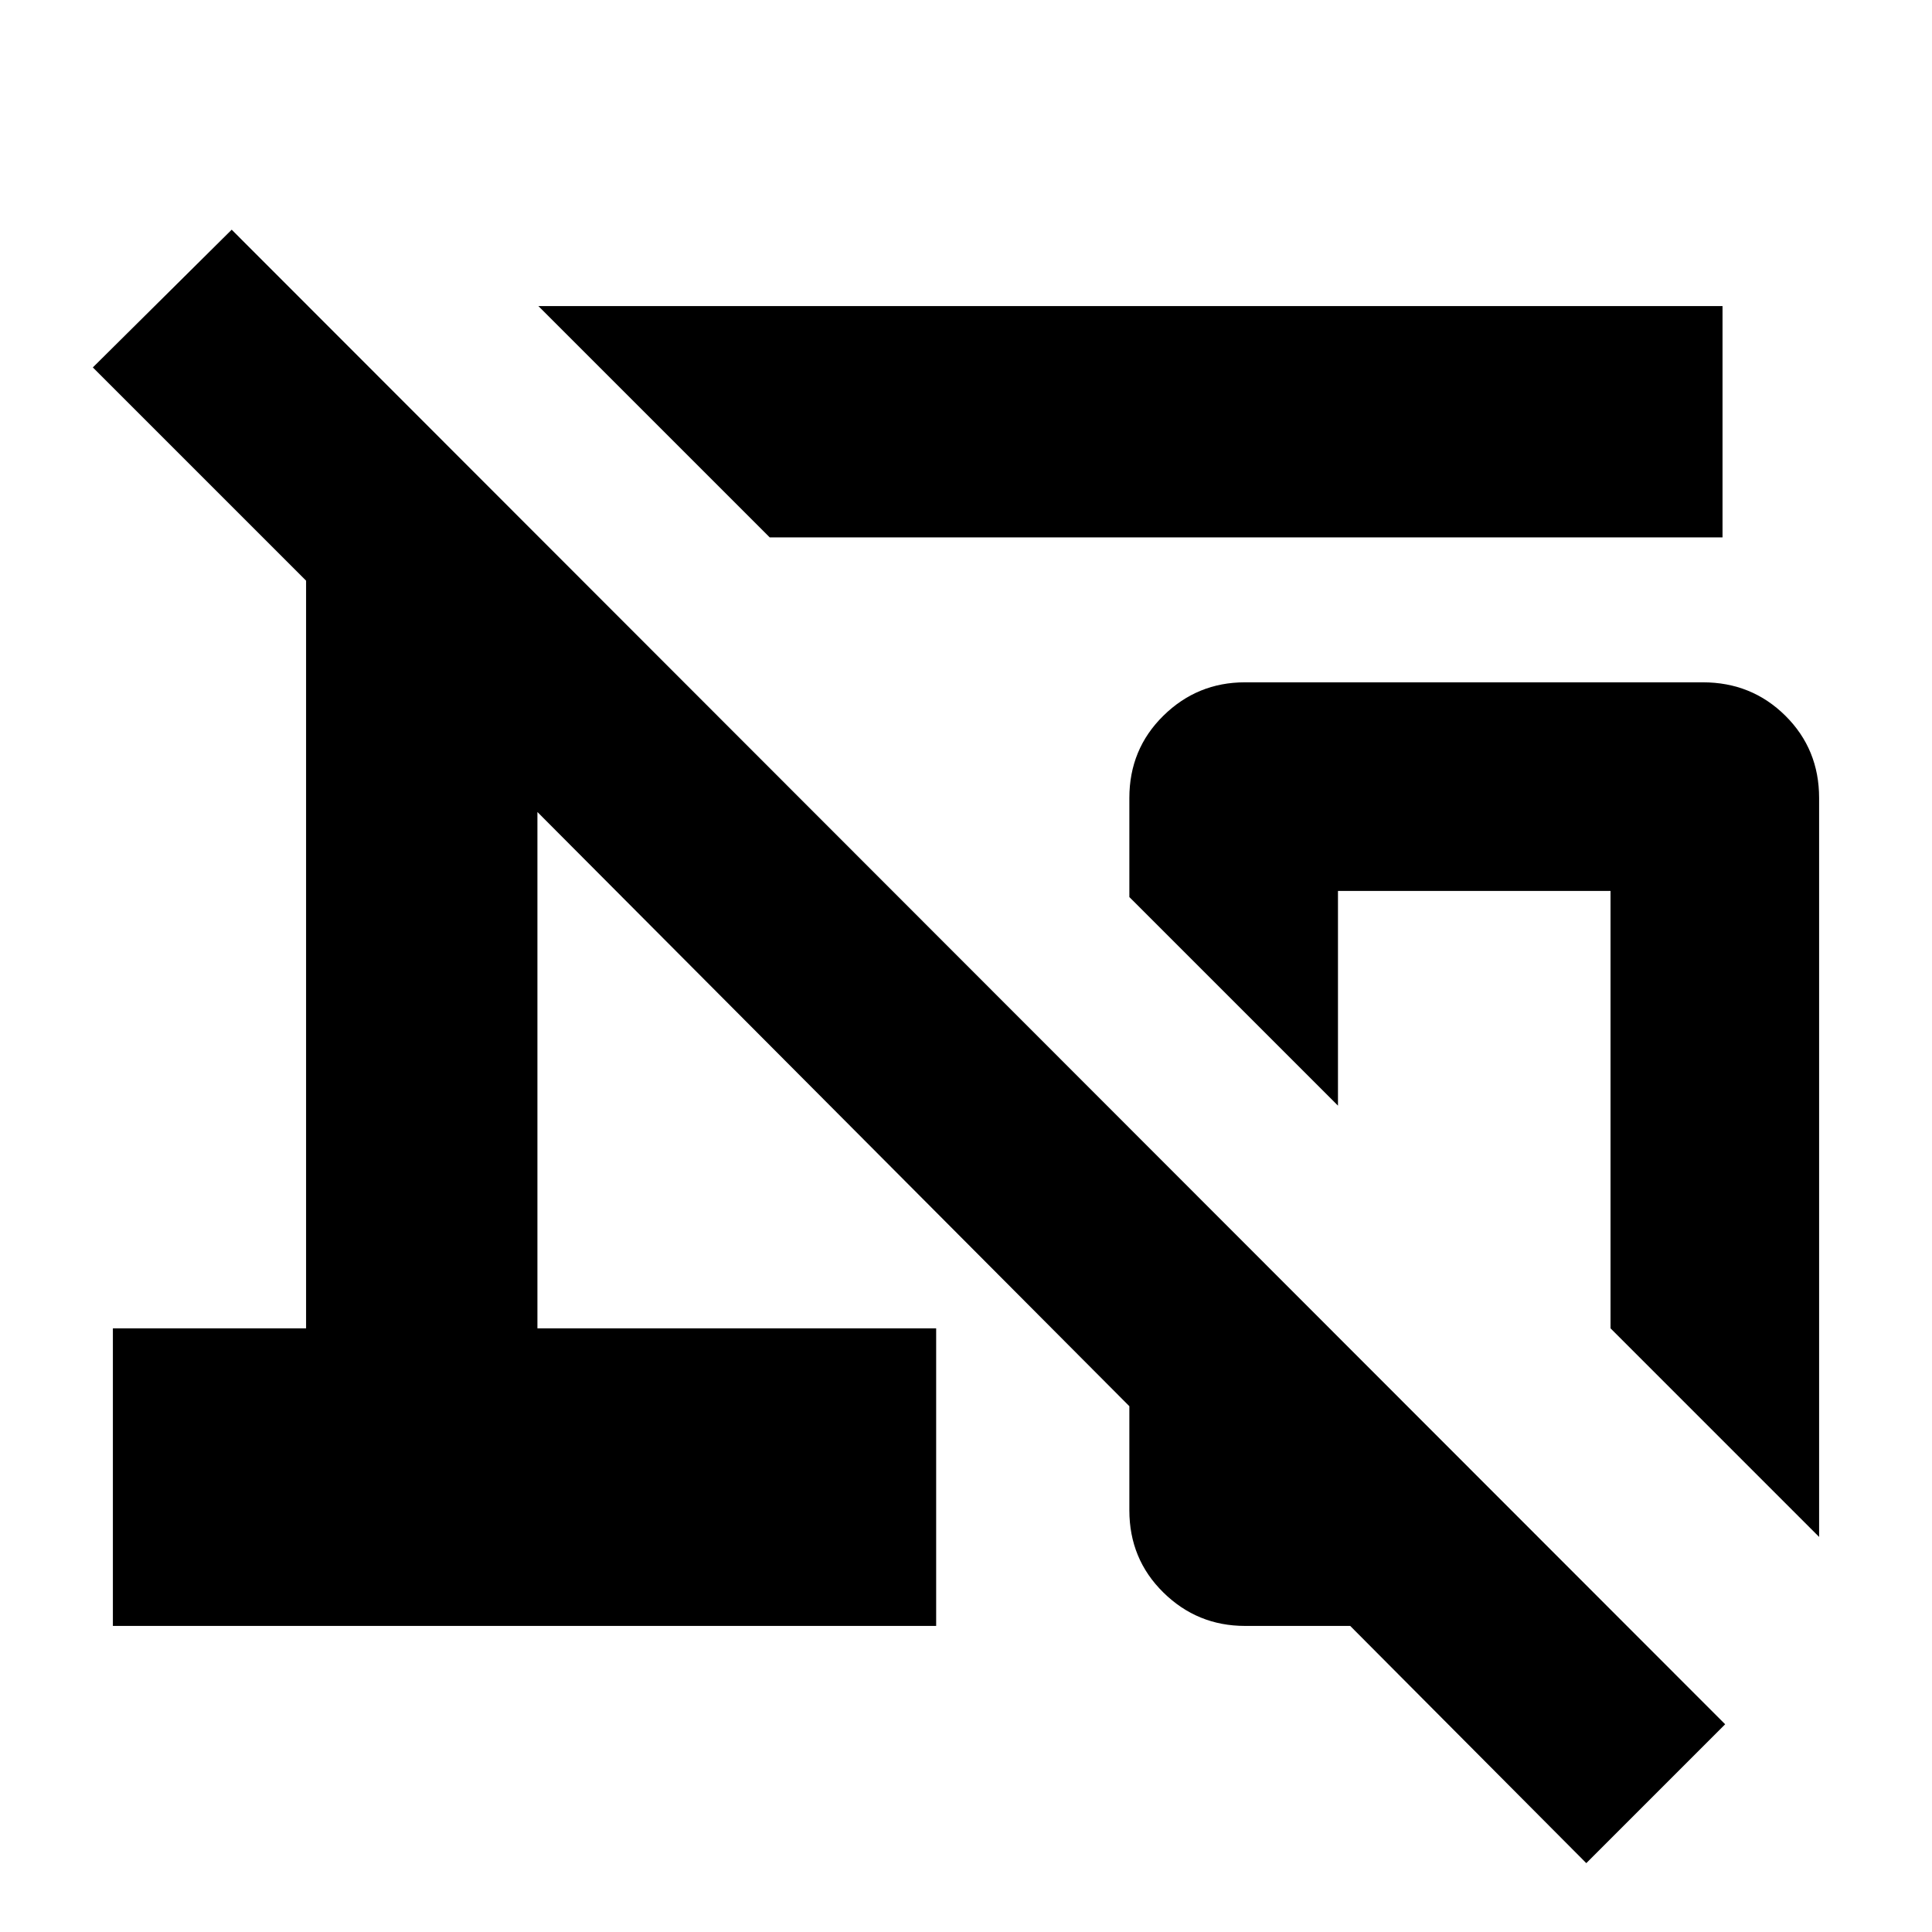 <svg xmlns="http://www.w3.org/2000/svg" height="20" viewBox="0 -960 960 960" width="20"><path d="M382.48-692.96 267.52-807.91h588.39v114.95H382.48ZM903.91-196.3 800.26-299.96V-517.3H664.83v106.69L561.17-514.26v-49.22q0-24.25 16.89-40.87 16.88-16.61 40.55-16.61h227.54q24.24 0 41 16.61 16.76 16.62 16.76 40.87v367.18ZM788.22-34.22 670.91-152.09h-52.26q-23.69 0-40.58-16.61-16.9-16.61-16.9-40.87v-51.69L267.04-556.52v256.56h198.13v147.87H56.09v-147.87h96v-371.52L46.13-777.43l69-68.44 742.09 742.65-69 69Zm-55.39-321.56Z"/></svg>
